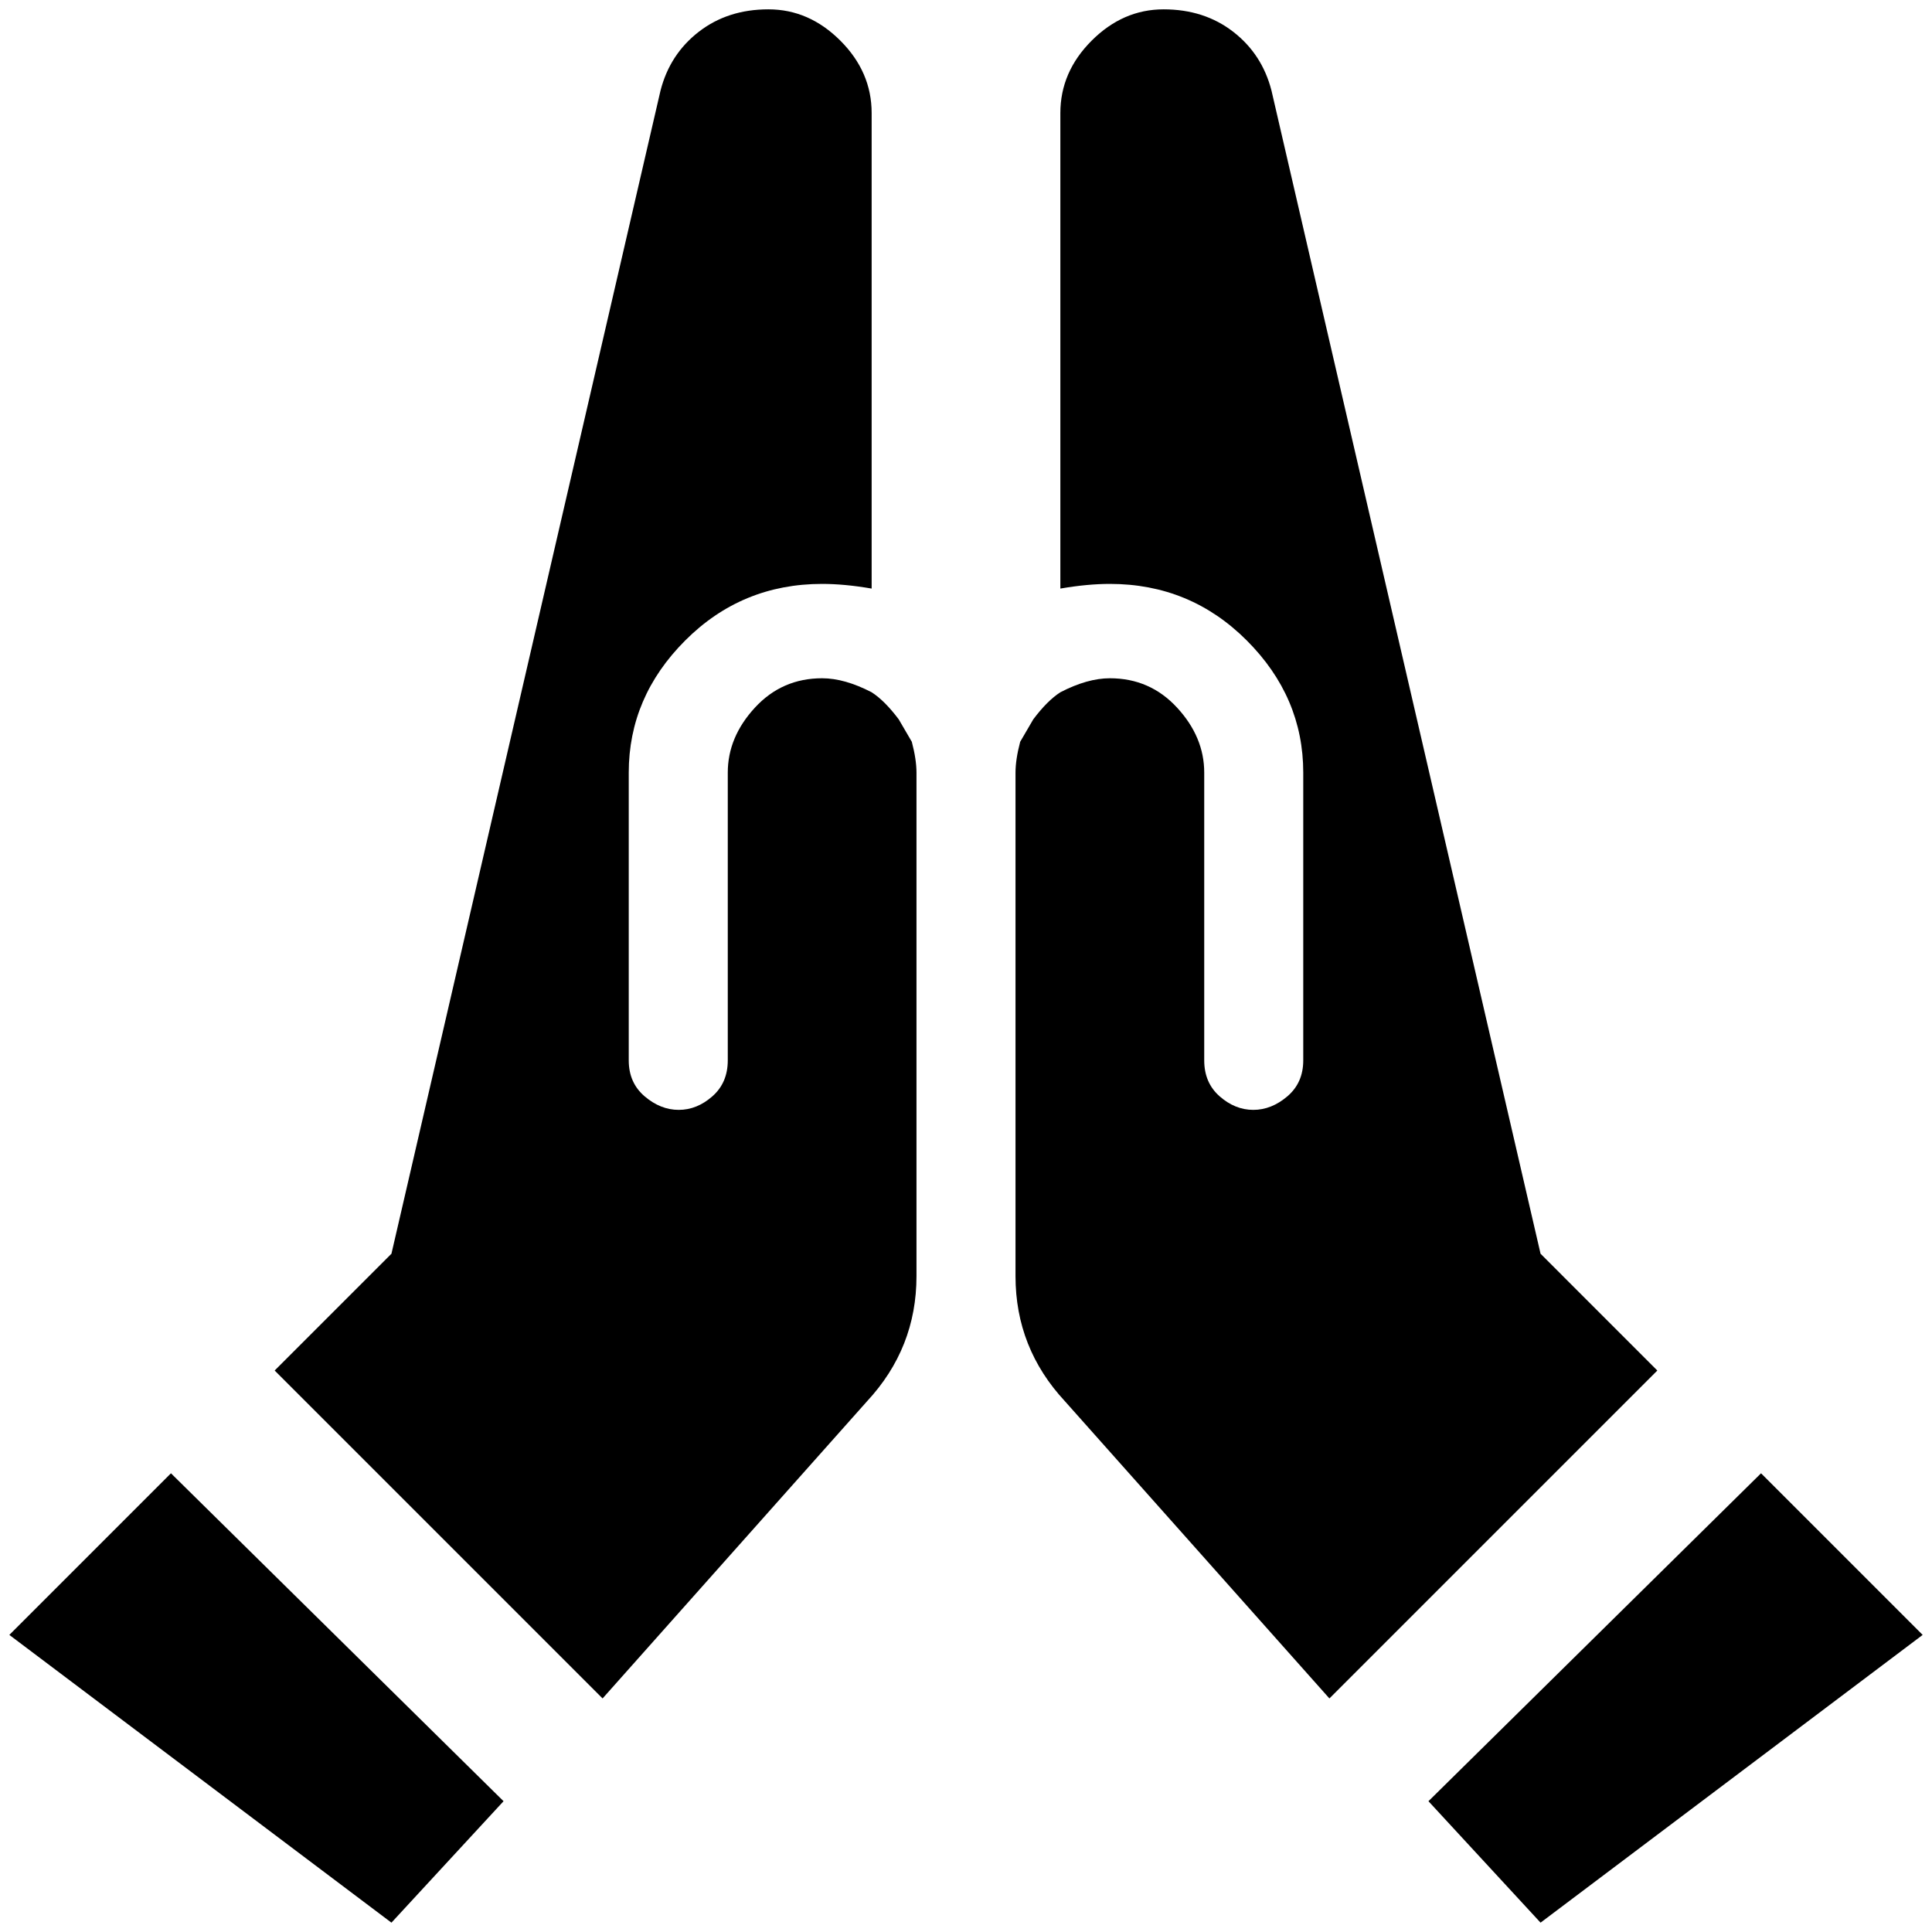 <?xml version="1.0" standalone="no"?>
<!DOCTYPE svg PUBLIC "-//W3C//DTD SVG 1.1//EN" "http://www.w3.org/Graphics/SVG/1.1/DTD/svg11.dtd" >
<svg xmlns="http://www.w3.org/2000/svg" xmlns:xlink="http://www.w3.org/1999/xlink" version="1.1" width="2048" height="2048" viewBox="-10 0 2068 2048">
   <path fill="currentColor"
d="M966 784q5 19 5 33v539q0 77 -53 134l-283 318l-351 -351l125 -125l288 -1245q10 -39 41 -63t74.5 -24t77 33.5t33.5 77.5v509q-29 -5 -53 -5q-86 0 -146.5 60.5t-60.5 141.5v308q0 24 17 38.5t36.5 14.5t36 -14.5t16.5 -38.5v-308q0 -38 29 -69.5t72 -31.5q24 0 53 15
q14 9 29 29zM0 1740l409 308l120 -130l-356 -351zM1639 1332l-288 -1245q-10 -39 -41 -63t-74.5 -24t-77 33.5t-33.5 77.5v509q29 -5 53 -5q86 0 146.5 60.5t60.5 141.5v308q0 24 -17 38.5t-36.5 14.5t-36 -14.5t-16.5 -38.5v-308q0 -38 -29 -69.5t-72 -31.5q-24 0 -53 15
q-14 9 -29 29l-14 24q-5 19 -5 33v539q0 77 53 134l283 318l351 -351zM1875 1567l-356 351l120 130l409 -308z" />
</svg>
